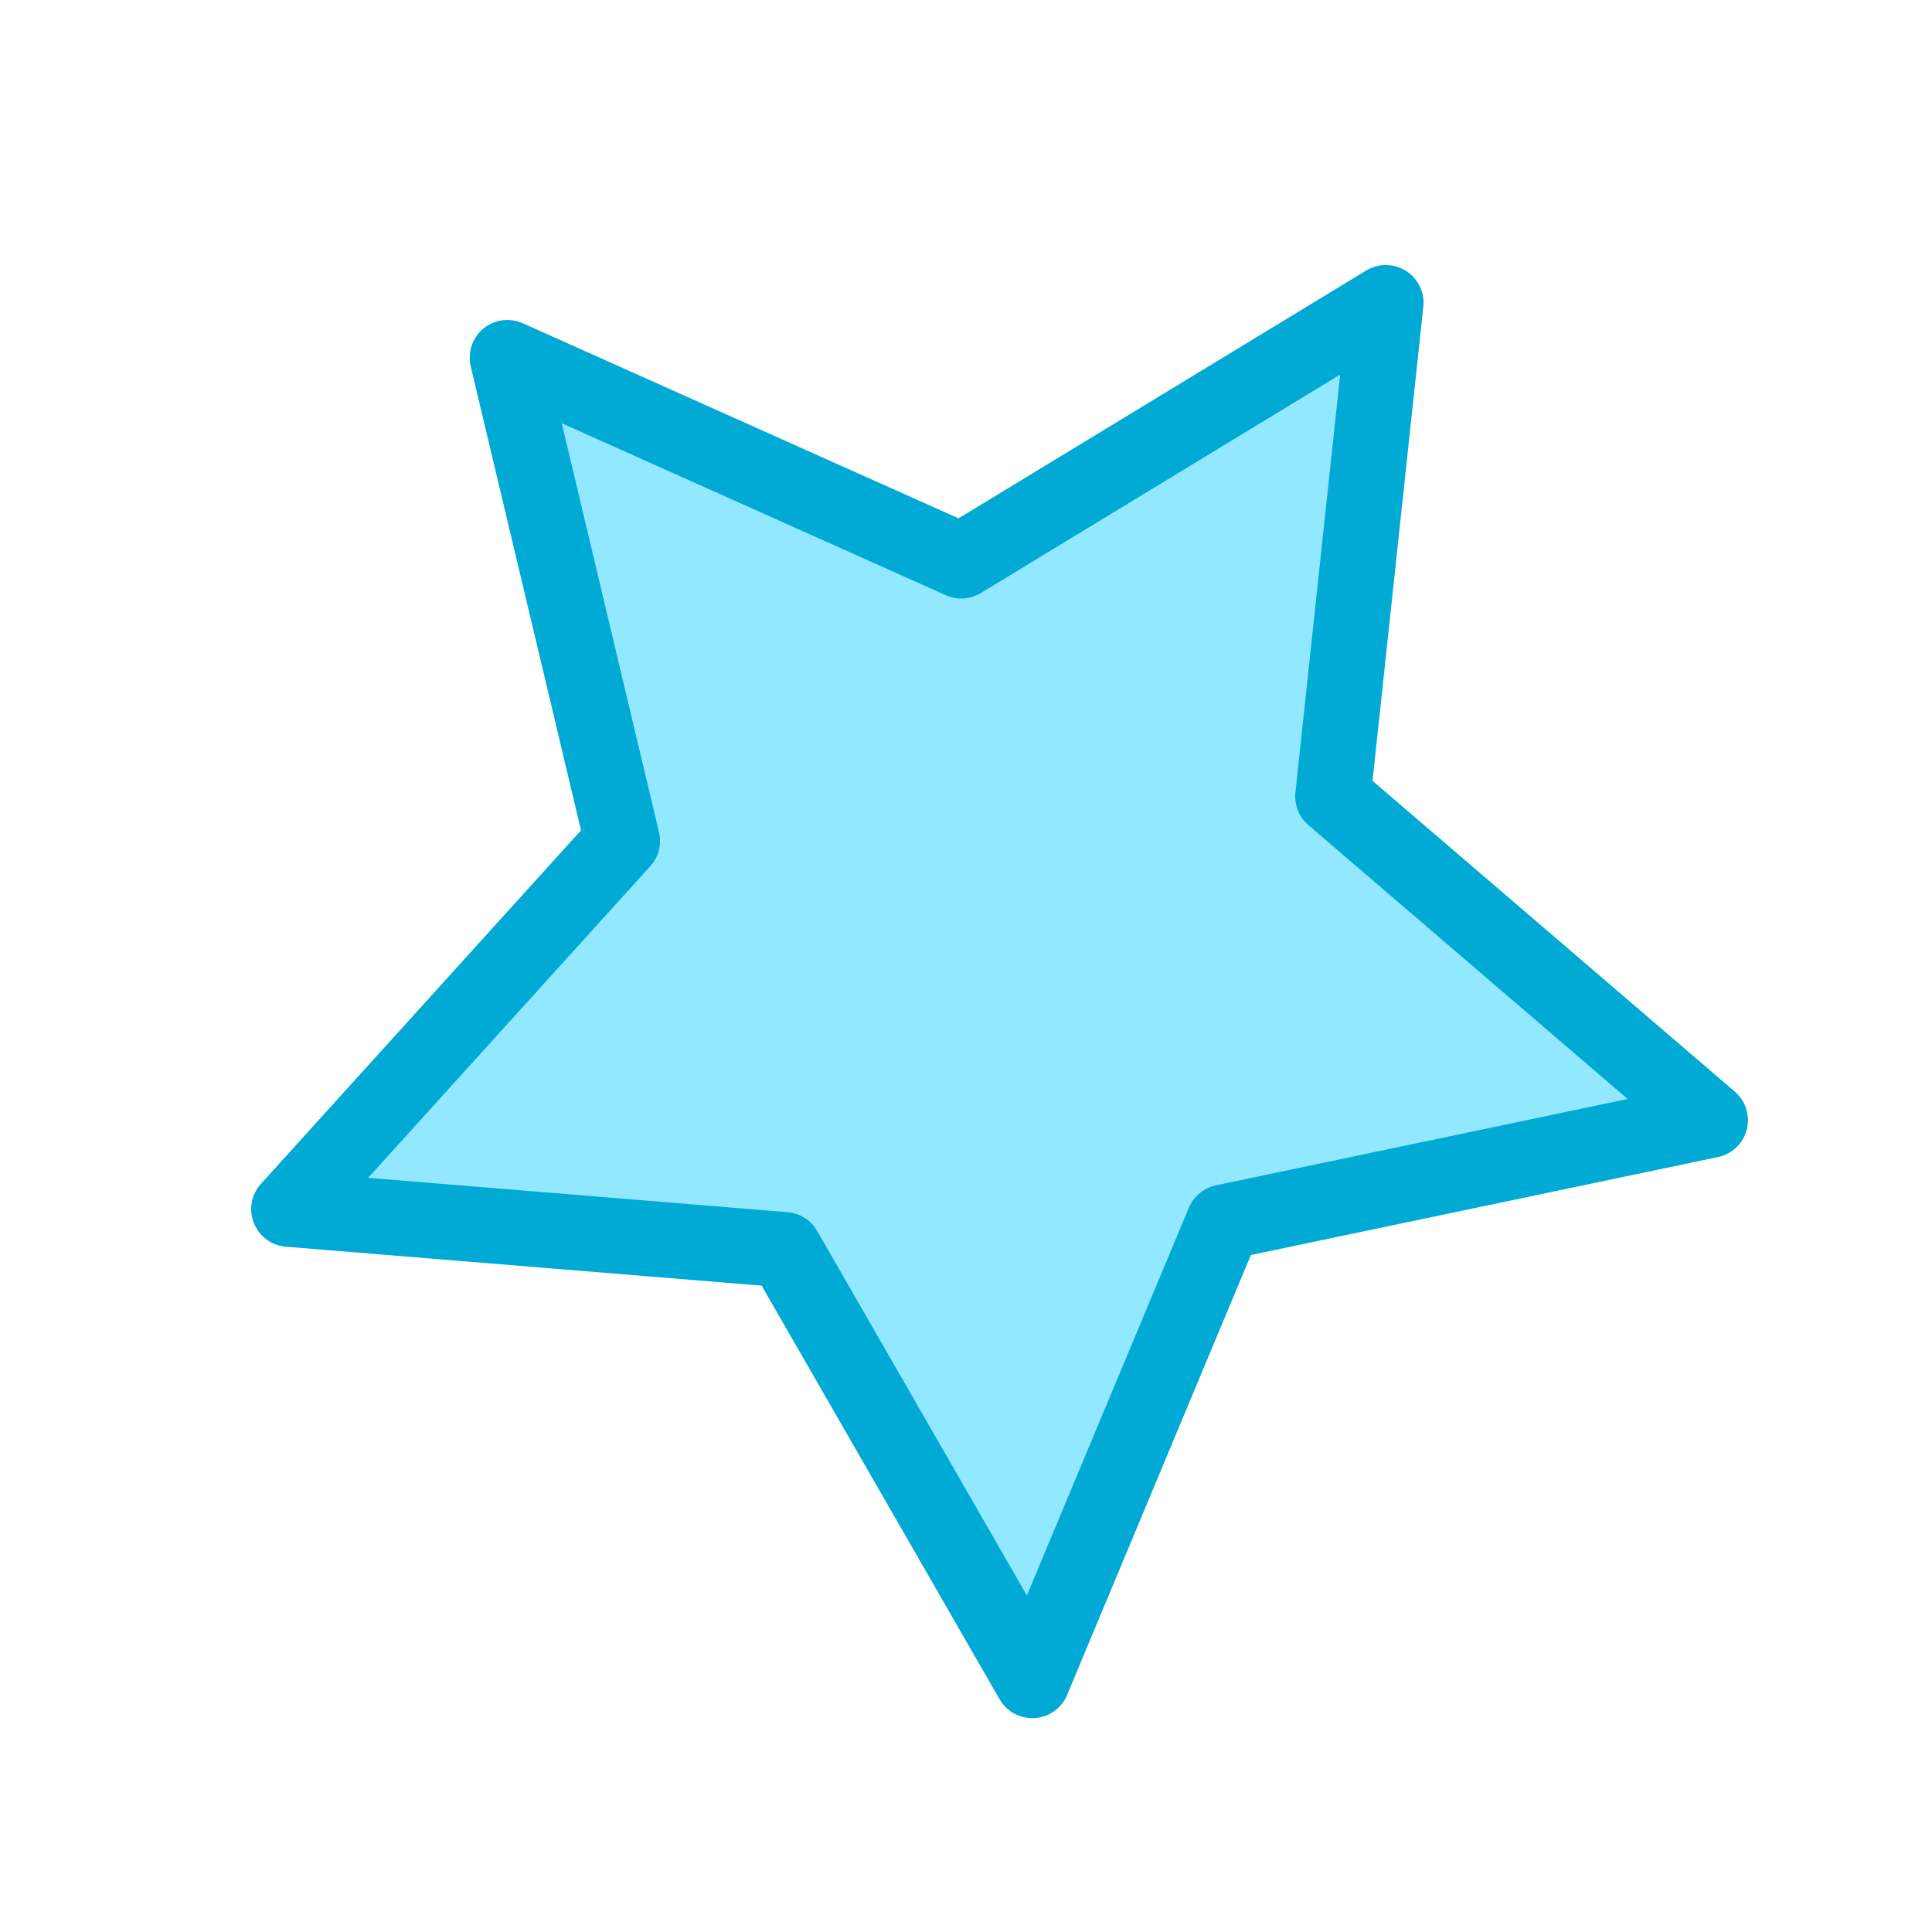 <?xml version="1.0" encoding="UTF-8" standalone="no"?>
<!-- Created with Inkscape (http://www.inkscape.org/) -->

<svg
   xmlns:dc="http://purl.org/dc/elements/1.1/"
   xmlns:cc="http://creativecommons.org/ns#"
   xmlns:rdf="http://www.w3.org/1999/02/22-rdf-syntax-ns#"
   xmlns:svg="http://www.w3.org/2000/svg"
   xmlns="http://www.w3.org/2000/svg"
   xmlns:sodipodi="http://sodipodi.sourceforge.net/DTD/sodipodi-0.dtd"
   xmlns:inkscape="http://www.inkscape.org/namespaces/inkscape"
   width="64"
   height="64"
   viewBox="0 0 16.933 16.933"
   version="1.1"
   id="svg4510"
   inkscape:version="0.92.1 r"
   sodipodi:docname="star.svg"
   inkscape:export-filename="/home/colin/python/ld38/art/star8.png"
   inkscape:export-xdpi="96"
   inkscape:export-ydpi="96">
  <defs
     id="defs4504" />
  <sodipodi:namedview
     id="base"
     pagecolor="#ffffff"
     bordercolor="#666666"
     borderopacity="1.0"
     inkscape:pageopacity="0.0"
     inkscape:pageshadow="2"
     inkscape:zoom="8"
     inkscape:cx="36.29948"
     inkscape:cy="22.967739"
     inkscape:document-units="mm"
     inkscape:current-layer="g4587"
     showgrid="false"
     units="px"
     inkscape:window-width="952"
     inkscape:window-height="1053"
     inkscape:window-x="0"
     inkscape:window-y="19"
     inkscape:window-maximized="0" />
  <g
     style="display:inline"
     transform="translate(0,-280.067)"
     id="g4607"
     inkscape:groupmode="layer"
     inkscape:label="8">
    <path
       transform="matrix(0.421,-0.663,0.664,0.421,-185.784,172.306)"
       inkscape:transform-center-y="0.50497852"
       inkscape:transform-center-x="-0.12746142"
       d="m 10.451,295.743 -3.869,-3.969 -5.463,0.937 2.579,-4.906 -2.579,-4.906 5.463,0.937 3.868,-3.969 0.797,5.485 4.97,2.453 -4.97,2.453 z"
       inkscape:randomized="0"
       inkscape:rounded="0"
       inkscape:flatsided="false"
       sodipodi:arg2="1.884883"
       sodipodi:arg1="1.2565644"
       sodipodi:r2="4.1730895"
       sodipodi:r1="8.3461781"
       sodipodi:cy="287.80573"
       sodipodi:cx="7.8713541"
       sodipodi:sides="5"
       id="path4605"
       style="color:#000000;clip-rule:nonzero;display:inline;overflow:visible;visibility:visible;opacity:1;isolation:auto;mix-blend-mode:normal;color-interpolation:sRGB;color-interpolation-filters:linearRGB;solid-color:#000000;solid-opacity:1;vector-effect:none;fill:#80e5ff;fill-opacity:0.859;fill-rule:nonzero;stroke:#00aad4;stroke-width:0.841;stroke-linecap:butt;stroke-linejoin:round;stroke-miterlimit:4;stroke-dasharray:none;stroke-dashoffset:0;stroke-opacity:1;paint-order:stroke markers fill;color-rendering:auto;image-rendering:auto;shape-rendering:auto;text-rendering:auto;enable-background:accumulate"
       sodipodi:type="star" />
  </g>
  <g
     style="display:none"
     transform="translate(0,-280.067)"
     id="g4603"
     inkscape:groupmode="layer"
     inkscape:label="7">
    <path
       transform="matrix(0.579,-0.532,0.532,0.579,-149.116,125.958)"
       inkscape:transform-center-y="0.23210291"
       inkscape:transform-center-x="0.40052231"
       d="m 10.451,295.743 -3.869,-3.969 -5.463,0.937 2.579,-4.906 -2.579,-4.906 5.463,0.937 3.868,-3.969 0.797,5.485 4.97,2.453 -4.97,2.453 z"
       inkscape:randomized="0"
       inkscape:rounded="0"
       inkscape:flatsided="false"
       sodipodi:arg2="1.884883"
       sodipodi:arg1="1.2565644"
       sodipodi:r2="4.1730895"
       sodipodi:r1="8.3461781"
       sodipodi:cy="287.80573"
       sodipodi:cx="7.8713541"
       sodipodi:sides="5"
       id="path4601"
       style="color:#000000;clip-rule:nonzero;display:inline;overflow:visible;visibility:visible;opacity:1;isolation:auto;mix-blend-mode:normal;color-interpolation:sRGB;color-interpolation-filters:linearRGB;solid-color:#000000;solid-opacity:1;vector-effect:none;fill:#98edff;fill-opacity:0.859;fill-rule:nonzero;stroke:#00aad4;stroke-width:0.841;stroke-linecap:butt;stroke-linejoin:round;stroke-miterlimit:4;stroke-dasharray:none;stroke-dashoffset:0;stroke-opacity:1;paint-order:stroke markers fill;color-rendering:auto;image-rendering:auto;shape-rendering:auto;text-rendering:auto;enable-background:accumulate"
       sodipodi:type="star" />
  </g>
  <g
     style="display:none"
     transform="translate(0,-280.067)"
     id="g4599"
     inkscape:groupmode="layer"
     inkscape:label="6">
    <path
       transform="matrix(0.697,-0.364,0.364,0.697,-101.702,90.68)"
       inkscape:transform-center-y="-0.29704284"
       inkscape:transform-center-x="0.33814947"
       d="m 10.451,295.743 -3.869,-3.969 -5.463,0.937 2.579,-4.906 -2.579,-4.906 5.463,0.937 3.868,-3.969 0.797,5.485 4.97,2.453 -4.97,2.453 z"
       inkscape:randomized="0"
       inkscape:rounded="0"
       inkscape:flatsided="false"
       sodipodi:arg2="1.884883"
       sodipodi:arg1="1.2565644"
       sodipodi:r2="4.1730895"
       sodipodi:r1="8.3461781"
       sodipodi:cy="287.80573"
       sodipodi:cx="7.8713541"
       sodipodi:sides="5"
       id="path4597"
       style="color:#000000;clip-rule:nonzero;display:inline;overflow:visible;visibility:visible;opacity:1;isolation:auto;mix-blend-mode:normal;color-interpolation:sRGB;color-interpolation-filters:linearRGB;solid-color:#000000;solid-opacity:1;vector-effect:none;fill:#aefcff;fill-opacity:0.912;fill-rule:nonzero;stroke:#00c3f3;stroke-width:0.841;stroke-linecap:butt;stroke-linejoin:round;stroke-miterlimit:4;stroke-dasharray:none;stroke-dashoffset:0;stroke-opacity:1;paint-order:stroke markers fill;color-rendering:auto;image-rendering:auto;shape-rendering:auto;text-rendering:auto;enable-background:accumulate"
       sodipodi:type="star" />
  </g>
  <g
     style="display:none"
     transform="translate(0,-280.067)"
     id="g4595"
     inkscape:groupmode="layer"
     inkscape:label="5">
    <path
       transform="matrix(0.767,-0.171,0.171,0.767,-46.773,68.875)"
       inkscape:transform-center-y="-0.44179307"
       inkscape:transform-center-x="-0.19087205"
       d="m 10.451,295.743 -3.869,-3.969 -5.463,0.937 2.579,-4.906 -2.579,-4.906 5.463,0.937 3.868,-3.969 0.797,5.485 4.97,2.453 -4.97,2.453 z"
       inkscape:randomized="0"
       inkscape:rounded="0"
       inkscape:flatsided="false"
       sodipodi:arg2="1.884883"
       sodipodi:arg1="1.2565644"
       sodipodi:r2="4.1730895"
       sodipodi:r1="8.3461781"
       sodipodi:cy="287.80573"
       sodipodi:cx="7.8713541"
       sodipodi:sides="5"
       id="path4593"
       style="color:#000000;clip-rule:nonzero;display:inline;overflow:visible;visibility:visible;opacity:1;isolation:auto;mix-blend-mode:normal;color-interpolation:sRGB;color-interpolation-filters:linearRGB;solid-color:#000000;solid-opacity:1;vector-effect:none;fill:#cbfffe;fill-opacity:0.938;fill-rule:nonzero;stroke:#30d6ff;stroke-width:0.841;stroke-linecap:butt;stroke-linejoin:round;stroke-miterlimit:4;stroke-dasharray:none;stroke-dashoffset:0;stroke-opacity:1;paint-order:stroke markers fill;color-rendering:auto;image-rendering:auto;shape-rendering:auto;text-rendering:auto;enable-background:accumulate"
       sodipodi:type="star" />
  </g>
  <g
     style="display:none"
     transform="translate(0,-280.067)"
     id="g4591"
     inkscape:groupmode="layer"
     inkscape:label="4">
    <path
       transform="matrix(0.785,0.033,-0.033,0.786,11.928,62.029)"
       inkscape:transform-center-y="0.085231906"
       inkscape:transform-center-x="-0.54466454"
       d="m 10.451,295.743 -3.869,-3.969 -5.463,0.937 2.579,-4.906 -2.579,-4.906 5.463,0.937 3.868,-3.969 0.797,5.485 4.97,2.453 -4.97,2.453 z"
       inkscape:randomized="0"
       inkscape:rounded="0"
       inkscape:flatsided="false"
       sodipodi:arg2="1.884883"
       sodipodi:arg1="1.2565644"
       sodipodi:r2="4.1730895"
       sodipodi:r1="8.3461781"
       sodipodi:cy="287.80573"
       sodipodi:cx="7.8713541"
       sodipodi:sides="5"
       id="path4589"
       style="color:#000000;clip-rule:nonzero;display:inline;overflow:visible;visibility:visible;opacity:1;isolation:auto;mix-blend-mode:normal;color-interpolation:sRGB;color-interpolation-filters:linearRGB;solid-color:#000000;solid-opacity:1;vector-effect:none;fill:#a1f6ff;fill-opacity:0.934;fill-rule:nonzero;stroke:#21d3ff;stroke-width:0.841;stroke-linecap:butt;stroke-linejoin:round;stroke-miterlimit:4;stroke-dasharray:none;stroke-dashoffset:0;stroke-opacity:1;paint-order:stroke markers fill;color-rendering:auto;image-rendering:auto;shape-rendering:auto;text-rendering:auto;enable-background:accumulate"
       sodipodi:type="star" />
  </g>
  <g
     style="display:none"
     transform="translate(0,-280.067)"
     id="g4587"
     inkscape:groupmode="layer"
     inkscape:label="3">
    <path
       transform="matrix(0.75,0.235,-0.235,0.75,70.401,70.61)"
       inkscape:transform-center-y="0.60644682"
       inkscape:transform-center-x="-0.020546477"
       d="m 10.451,295.743 -3.869,-3.969 -5.463,0.937 2.579,-4.906 -2.579,-4.906 5.463,0.937 3.868,-3.969 0.797,5.485 4.97,2.453 -4.97,2.453 z"
       inkscape:randomized="0"
       inkscape:rounded="0"
       inkscape:flatsided="false"
       sodipodi:arg2="1.884883"
       sodipodi:arg1="1.2565644"
       sodipodi:r2="4.1730895"
       sodipodi:r1="8.3461781"
       sodipodi:cy="287.80573"
       sodipodi:cx="7.8713541"
       sodipodi:sides="5"
       id="path4585"
       style="color:#000000;clip-rule:nonzero;display:inline;overflow:visible;visibility:visible;opacity:1;isolation:auto;mix-blend-mode:normal;color-interpolation:sRGB;color-interpolation-filters:linearRGB;solid-color:#000000;solid-opacity:1;vector-effect:none;fill:#9af3ff;fill-opacity:0.907;fill-rule:nonzero;stroke:#00cafc;stroke-width:0.841;stroke-linecap:butt;stroke-linejoin:round;stroke-miterlimit:4;stroke-dasharray:none;stroke-dashoffset:0;stroke-opacity:1;paint-order:stroke markers fill;color-rendering:auto;image-rendering:auto;shape-rendering:auto;text-rendering:auto;enable-background:accumulate"
       sodipodi:type="star" />
  </g>
  <g
     style="display:none"
     transform="translate(0,-280.067)"
     id="g4583"
     inkscape:groupmode="layer"
     inkscape:label="2">
    <path
       transform="matrix(0.663,0.421,-0.421,0.664,124.66,94.033)"
       inkscape:transform-center-y="0.12746202"
       inkscape:transform-center-x="0.5049744"
       d="m 10.451,295.743 -3.869,-3.969 -5.463,0.937 2.579,-4.906 -2.579,-4.906 5.463,0.937 3.868,-3.969 0.797,5.485 4.97,2.453 -4.97,2.453 z"
       inkscape:randomized="0"
       inkscape:rounded="0"
       inkscape:flatsided="false"
       sodipodi:arg2="1.884883"
       sodipodi:arg1="1.2565644"
       sodipodi:r2="4.1730895"
       sodipodi:r1="8.3461781"
       sodipodi:cy="287.80573"
       sodipodi:cx="7.8713541"
       sodipodi:sides="5"
       id="path4581"
       style="color:#000000;clip-rule:nonzero;display:inline;overflow:visible;visibility:visible;opacity:1;isolation:auto;mix-blend-mode:normal;color-interpolation:sRGB;color-interpolation-filters:linearRGB;solid-color:#000000;solid-opacity:1;vector-effect:none;fill:#91efff;fill-opacity:0.859;fill-rule:nonzero;stroke:#00bfee;stroke-width:0.841;stroke-linecap:butt;stroke-linejoin:round;stroke-miterlimit:4;stroke-dasharray:none;stroke-dashoffset:0;stroke-opacity:1;paint-order:stroke markers fill;color-rendering:auto;image-rendering:auto;shape-rendering:auto;text-rendering:auto;enable-background:accumulate"
       sodipodi:type="star" />
  </g>
  <g
     style="display:none"
     transform="translate(0,-280.067)"
     id="g4579"
     inkscape:groupmode="layer"
     inkscape:label="1">
    <path
       transform="matrix(0.532,0.579,-0.579,0.532,171.008,130.7)"
       inkscape:transform-center-y="-0.40052371"
       inkscape:transform-center-x="0.2320988"
       d="m 10.451,295.743 -3.869,-3.969 -5.463,0.937 2.579,-4.906 -2.579,-4.906 5.463,0.937 3.868,-3.969 0.797,5.485 4.97,2.453 -4.97,2.453 z"
       inkscape:randomized="0"
       inkscape:rounded="0"
       inkscape:flatsided="false"
       sodipodi:arg2="1.884883"
       sodipodi:arg1="1.2565644"
       sodipodi:r2="4.1730895"
       sodipodi:r1="8.3461781"
       sodipodi:cy="287.80573"
       sodipodi:cx="7.8713541"
       sodipodi:sides="5"
       id="path4577"
       style="color:#000000;clip-rule:nonzero;display:inline;overflow:visible;visibility:visible;opacity:1;isolation:auto;mix-blend-mode:normal;color-interpolation:sRGB;color-interpolation-filters:linearRGB;solid-color:#000000;solid-opacity:1;vector-effect:none;fill:#80e5ff;fill-opacity:0.859;fill-rule:nonzero;stroke:#00aad4;stroke-width:0.841;stroke-linecap:butt;stroke-linejoin:round;stroke-miterlimit:4;stroke-dasharray:none;stroke-dashoffset:0;stroke-opacity:1;paint-order:stroke markers fill;color-rendering:auto;image-rendering:auto;shape-rendering:auto;text-rendering:auto;enable-background:accumulate"
       sodipodi:type="star" />
  </g>
</svg>
